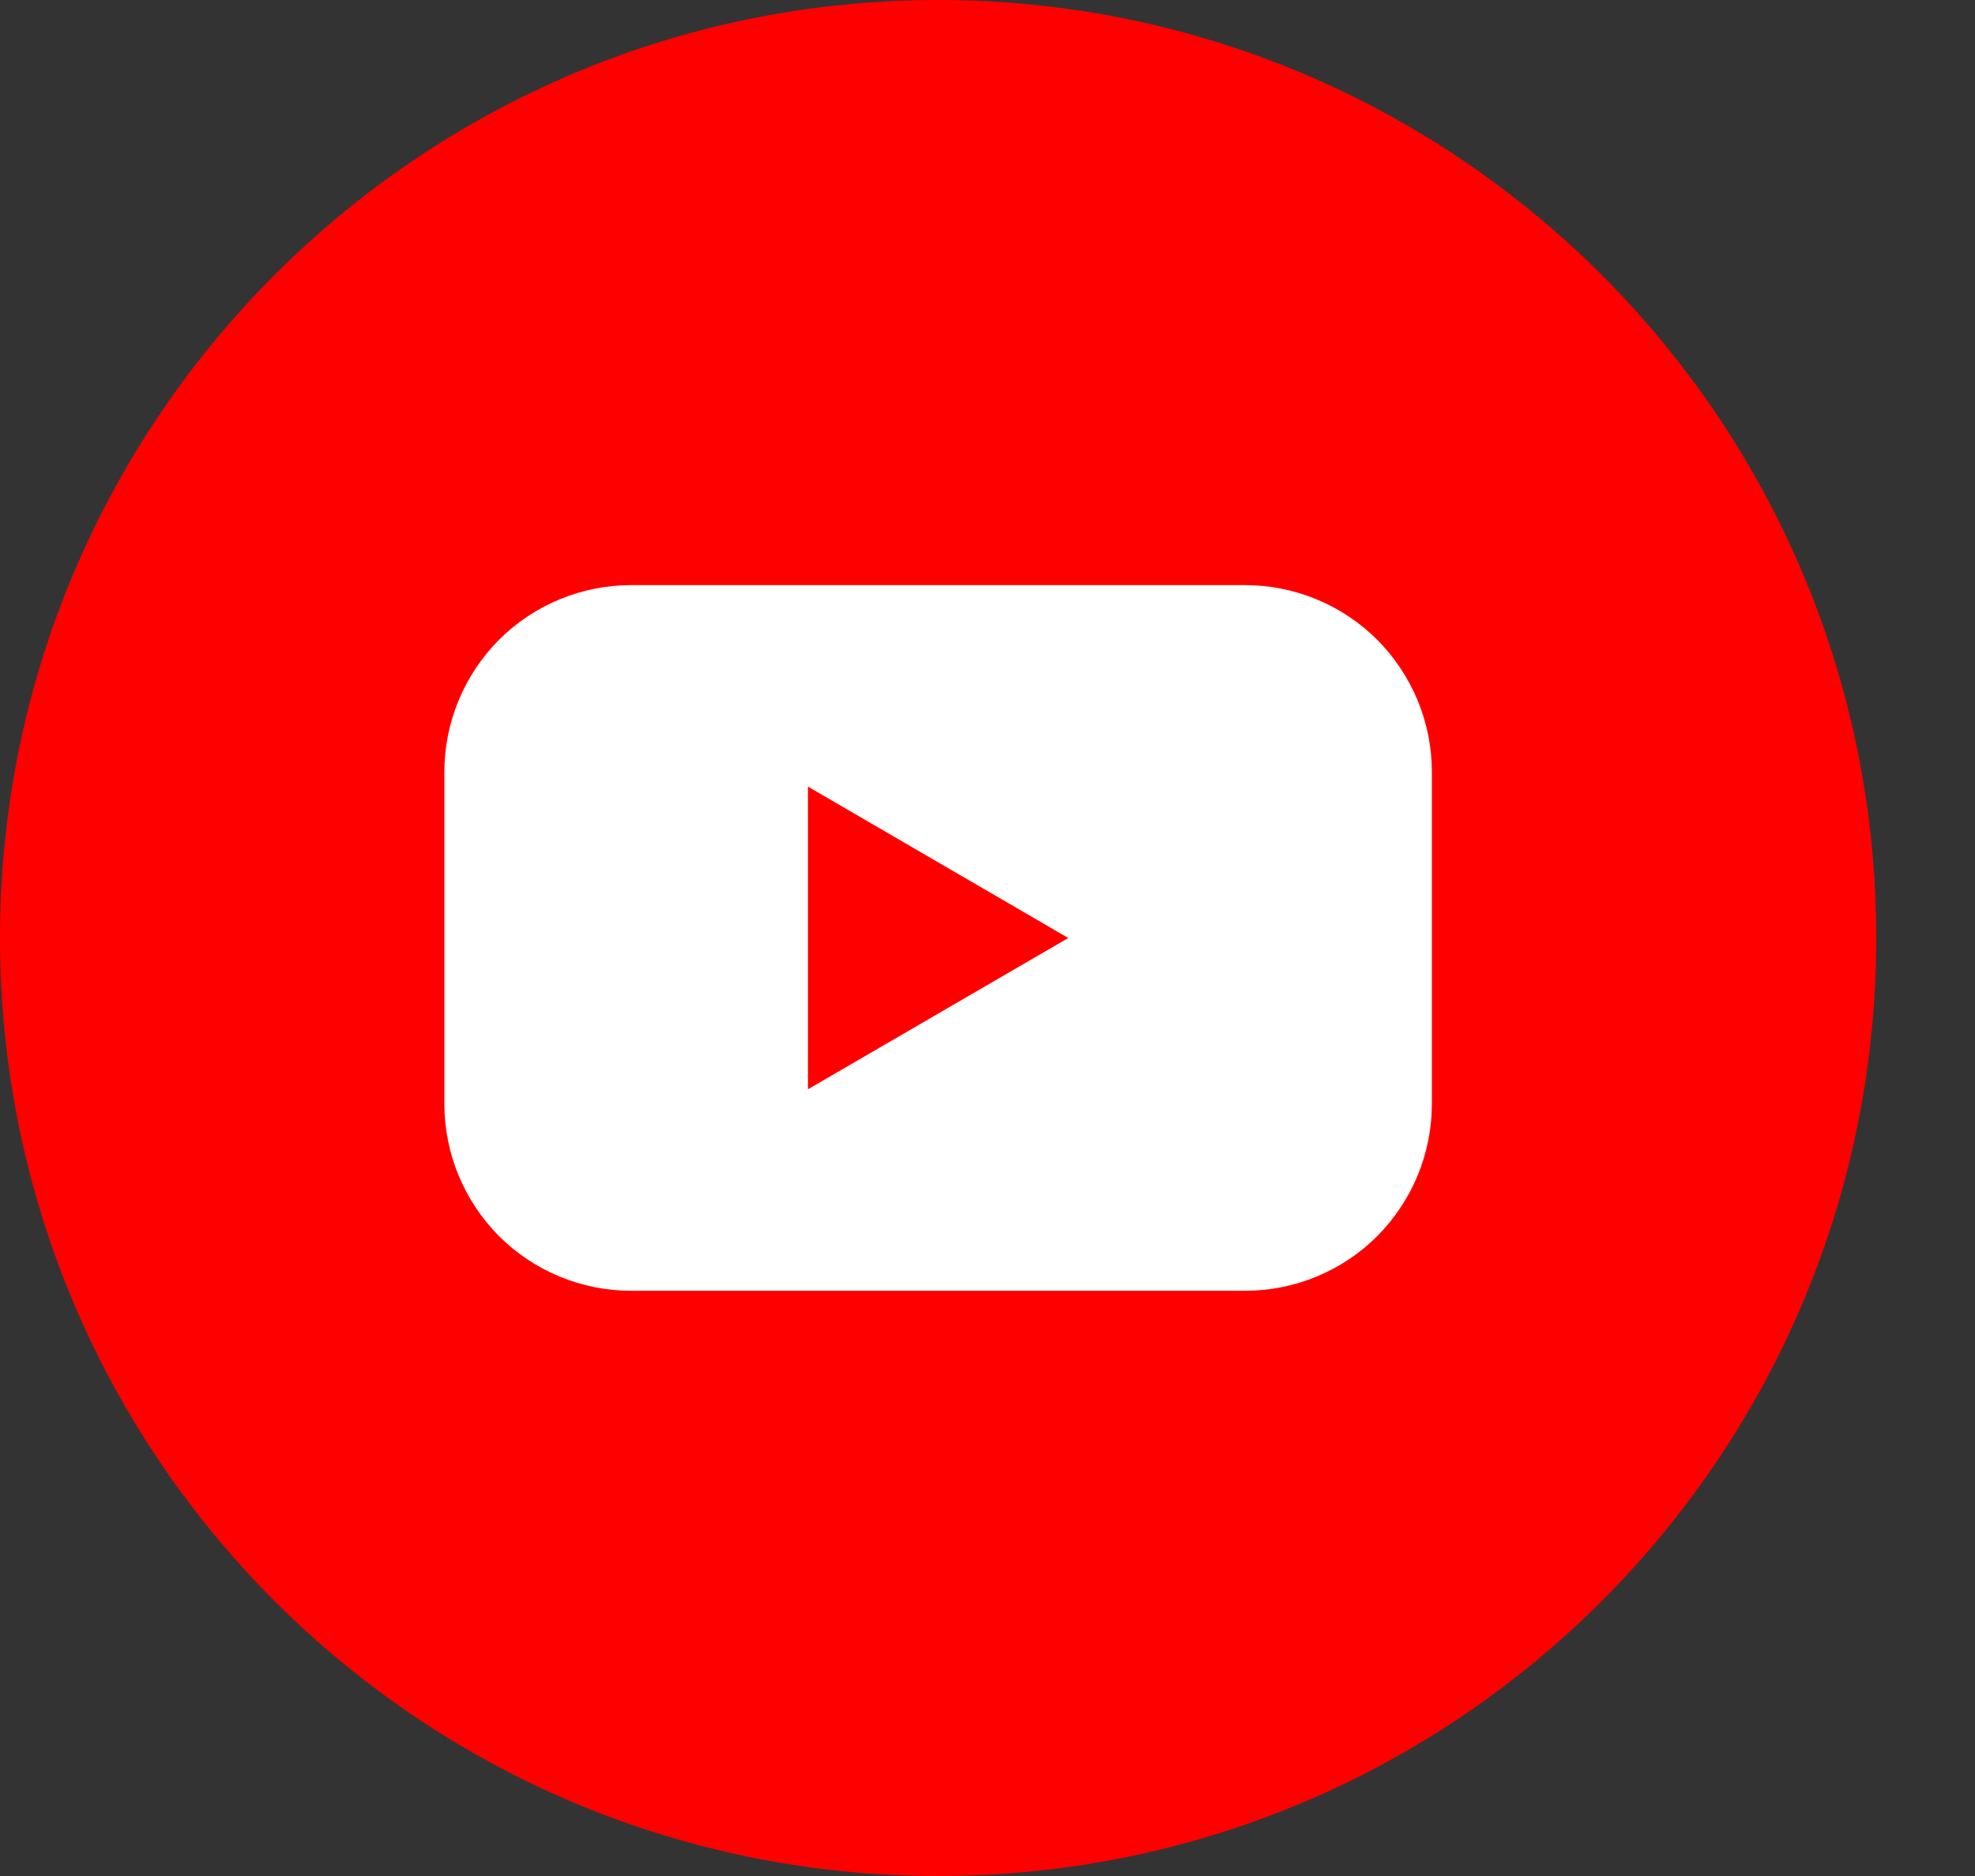<svg viewBox="0 0 20 19" fill="none" xmlns="http://www.w3.org/2000/svg">
<rect x="0" y="0" width="20" height="19" fill="#333333" stroke="none"/>
<g clip-path="url(#clip0_8128_494)">
<path d="M9.5 19C14.747 19 19 14.747 19 9.5C19 4.253 14.747 0 9.5 0C4.253 0 0 4.253 0 9.5C0 14.747 4.253 19 9.5 19Z" fill="#FF0000"/>
<path d="M12.609 5.926H6.391C6.143 5.926 5.897 5.975 5.667 6.07C5.438 6.165 5.229 6.304 5.053 6.48C4.878 6.656 4.739 6.865 4.644 7.094C4.549 7.324 4.5 7.57 4.5 7.818V11.181C4.5 11.429 4.549 11.675 4.644 11.905C4.739 12.134 4.878 12.343 5.053 12.519C5.229 12.695 5.438 12.834 5.667 12.929C5.897 13.024 6.143 13.073 6.391 13.073H12.609C12.857 13.073 13.103 13.024 13.333 12.929C13.562 12.834 13.771 12.695 13.947 12.519C14.122 12.343 14.261 12.134 14.356 11.905C14.451 11.675 14.5 11.429 14.5 11.181V7.818C14.5 7.57 14.451 7.324 14.356 7.094C14.261 6.865 14.122 6.656 13.947 6.48C13.771 6.304 13.562 6.165 13.333 6.07C13.103 5.975 12.857 5.926 12.609 5.926ZM8.182 11.032V7.967L10.818 9.5L8.182 11.032Z" fill="white"/>
</g>
<defs>
<clipPath id="clip0_8128_494">
<rect width="19" height="19" fill="white"/>
</clipPath>
</defs>
</svg>
